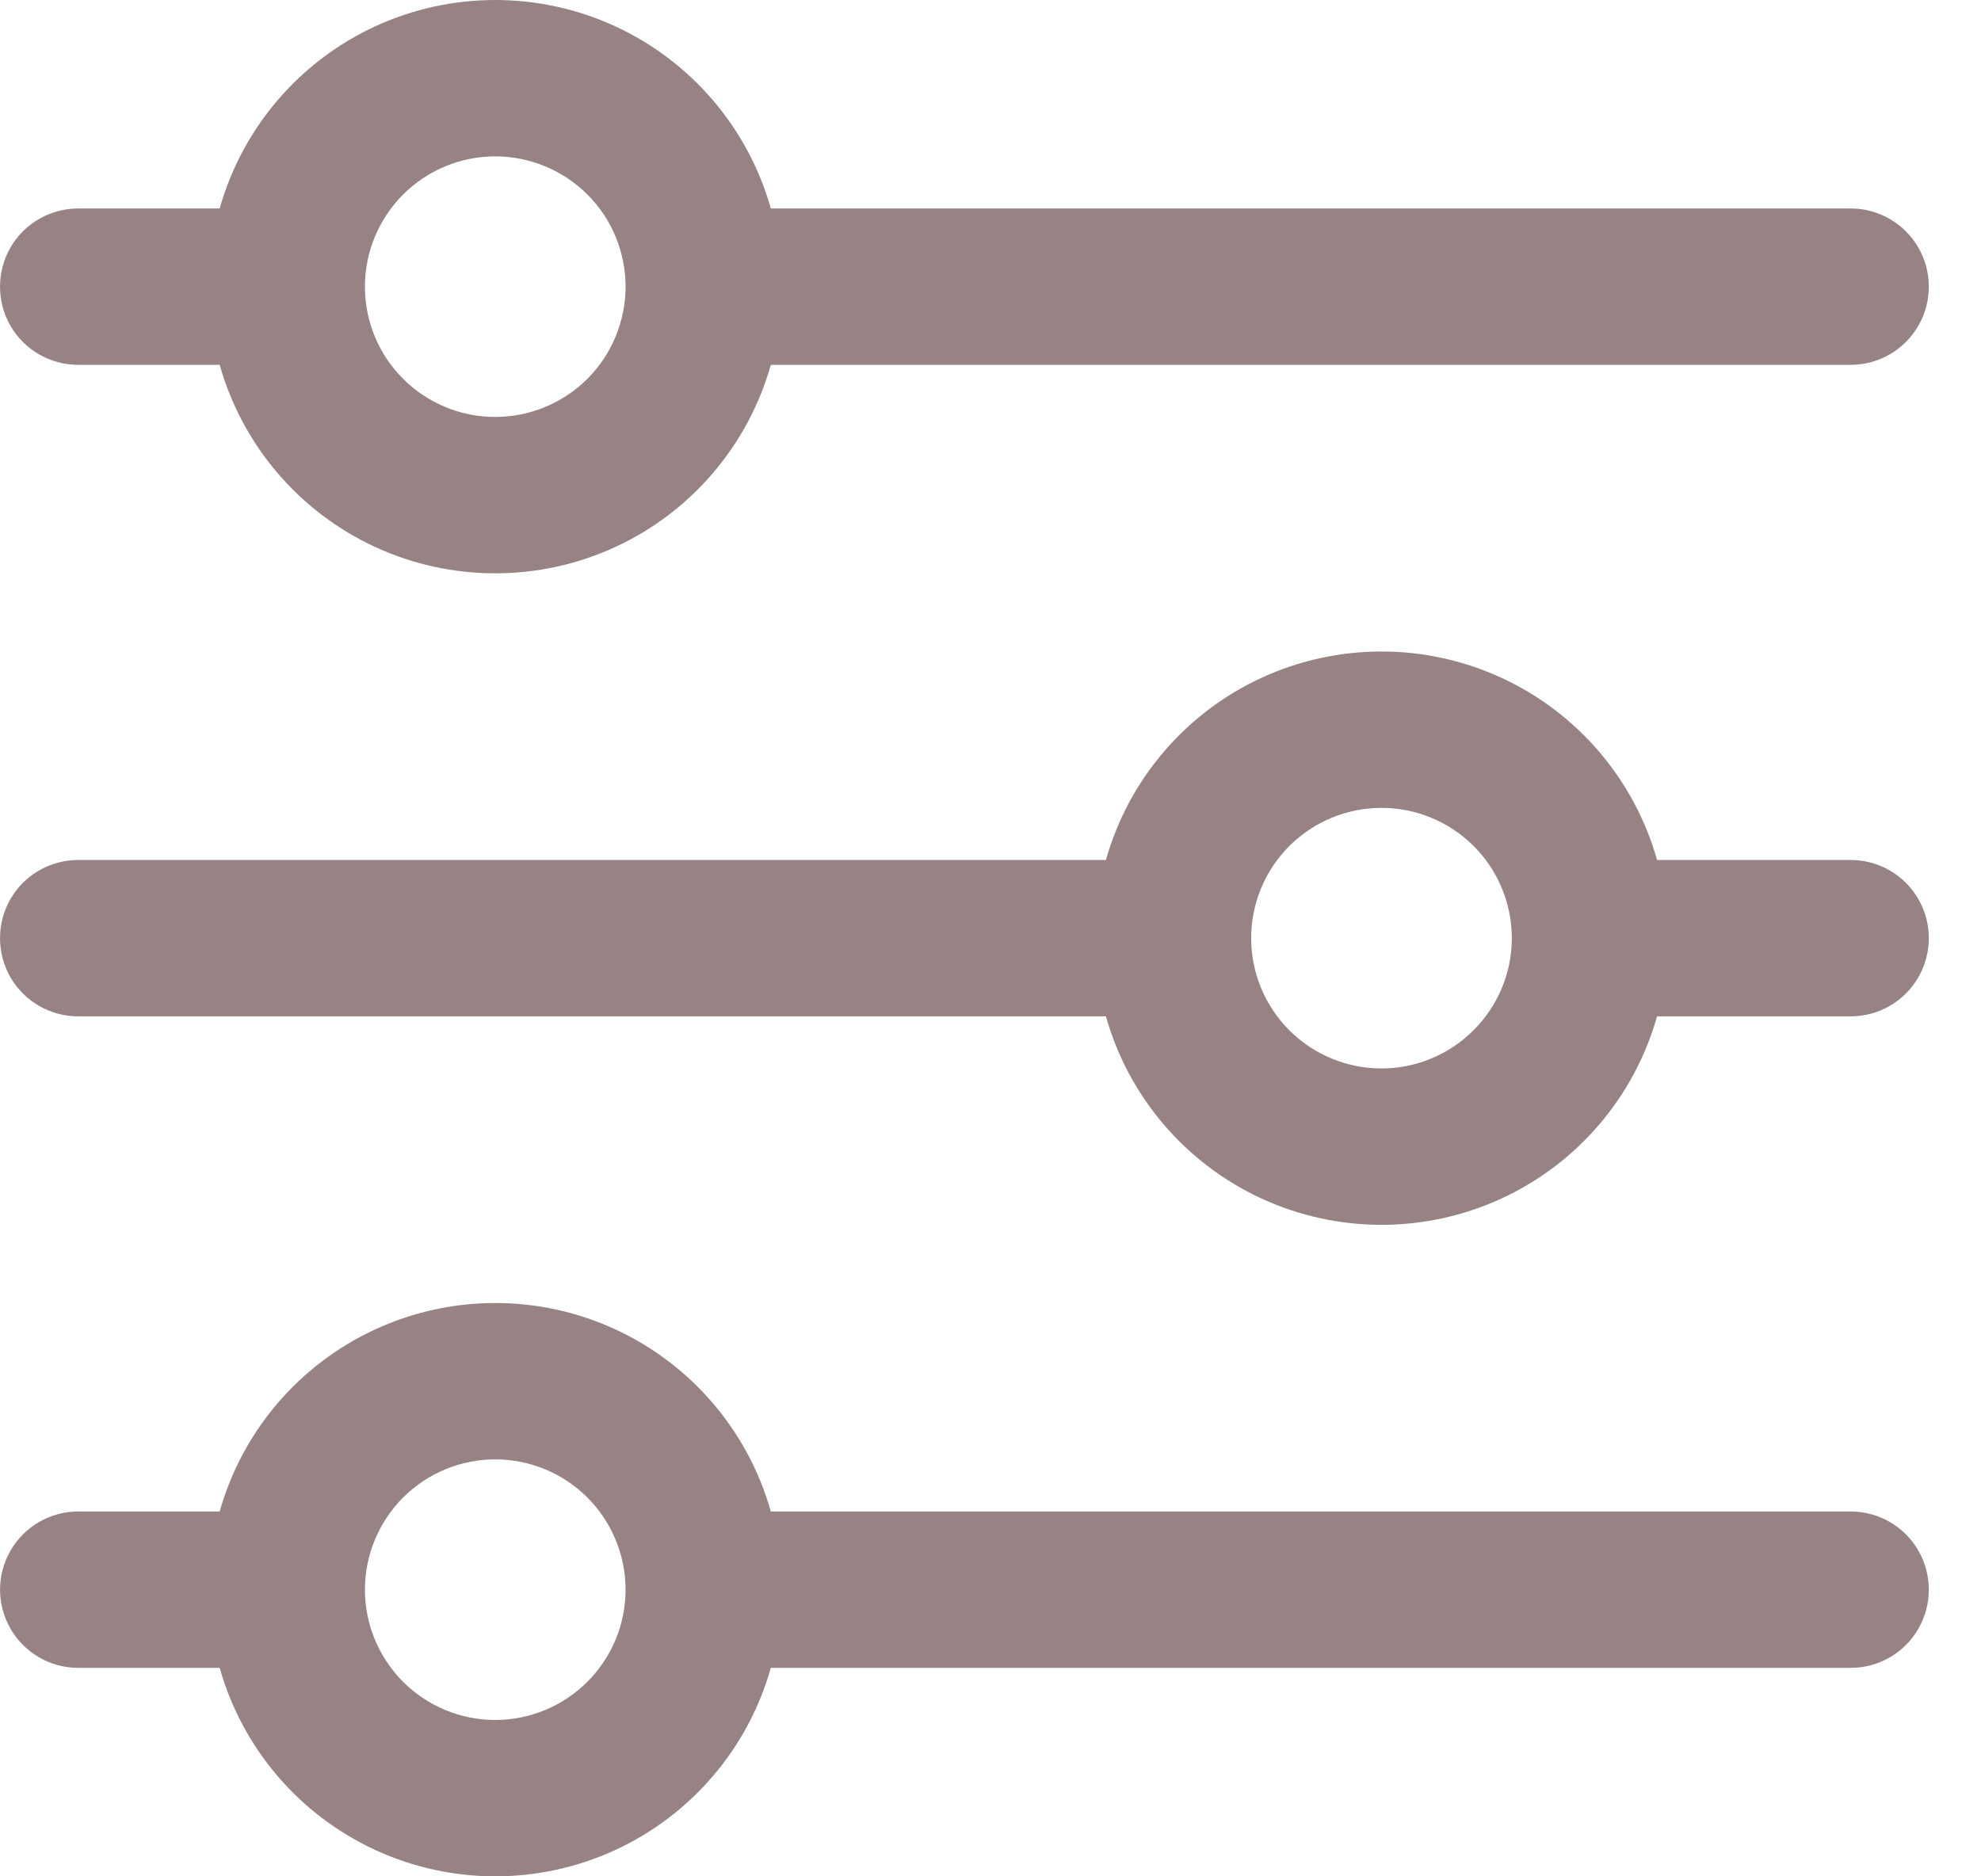 <svg width="19" height="18" viewBox="0 0 19 18" fill="none" xmlns="http://www.w3.org/2000/svg">
<path d="M0.75 3.5H2.107C2.325 4.273 2.871 4.912 3.6 5.248C4.33 5.584 5.17 5.584 5.9 5.248C6.629 4.912 7.175 4.273 7.393 3.5H17.75C18.018 3.5 18.265 3.357 18.399 3.125C18.533 2.893 18.533 2.607 18.399 2.375C18.265 2.143 18.018 2 17.75 2H7.393C7.175 1.227 6.629 0.588 5.9 0.252C5.17 -0.084 4.33 -0.084 3.6 0.252C2.871 0.588 2.325 1.227 2.107 2H0.75C0.482 2 0.234 2.143 0.1 2.375C-0.033 2.607 -0.033 2.893 0.1 3.125C0.234 3.357 0.482 3.5 0.75 3.5ZM4.75 1.5C5.081 1.5 5.399 1.632 5.634 1.866C5.868 2.1 6 2.418 6 2.75C6 3.081 5.868 3.399 5.634 3.634C5.399 3.868 5.081 4 4.75 4C4.418 4 4.1 3.868 3.866 3.634C3.631 3.399 3.5 3.082 3.5 2.75C3.5 2.419 3.632 2.101 3.866 1.866C4.101 1.632 4.418 1.5 4.75 1.5L4.75 1.5Z" fill="#978284"/>
<path d="M17.75 8.25H15.893C15.675 7.477 15.129 6.838 14.4 6.502C13.67 6.166 12.83 6.166 12.1 6.502C11.371 6.838 10.825 7.477 10.607 8.25H0.75C0.482 8.25 0.234 8.393 0.1 8.625C-0.033 8.857 -0.033 9.143 0.1 9.375C0.234 9.607 0.482 9.75 0.75 9.75H10.607C10.825 10.523 11.371 11.162 12.1 11.498C12.83 11.834 13.67 11.834 14.4 11.498C15.129 11.162 15.675 10.523 15.893 9.75H17.75C18.018 9.75 18.266 9.607 18.399 9.375C18.533 9.143 18.533 8.857 18.399 8.625C18.266 8.393 18.018 8.25 17.75 8.25ZM13.25 10.25H13.25C12.918 10.25 12.601 10.118 12.366 9.884C12.132 9.649 12 9.332 12 9C12 8.668 12.132 8.35 12.366 8.116C12.601 7.882 12.918 7.75 13.25 7.75C13.582 7.75 13.899 7.882 14.134 8.116C14.368 8.35 14.5 8.668 14.5 9C14.5 9.331 14.368 9.649 14.133 9.883C13.899 10.118 13.581 10.25 13.25 10.25L13.25 10.25Z" fill="#978284"/>
<path d="M17.75 14.5H7.393C7.175 13.727 6.629 13.088 5.9 12.752C5.17 12.416 4.33 12.416 3.601 12.752C2.871 13.088 2.325 13.727 2.107 14.5H0.75C0.482 14.5 0.235 14.643 0.101 14.875C-0.033 15.107 -0.033 15.393 0.101 15.625C0.235 15.857 0.482 16 0.75 16H2.107C2.325 16.773 2.871 17.412 3.601 17.748C4.33 18.084 5.17 18.084 5.9 17.748C6.629 17.412 7.175 16.773 7.393 16H17.75C18.018 16 18.266 15.857 18.399 15.625C18.533 15.393 18.533 15.107 18.399 14.875C18.266 14.643 18.018 14.5 17.75 14.5ZM4.75 16.5C4.418 16.5 4.101 16.368 3.866 16.134C3.632 15.899 3.5 15.582 3.5 15.25C3.5 14.919 3.632 14.601 3.866 14.366C4.101 14.132 4.418 14 4.75 14C5.082 14 5.399 14.132 5.634 14.366C5.868 14.601 6 14.919 6 15.25C6 15.582 5.868 15.899 5.633 16.134C5.399 16.368 5.081 16.5 4.75 16.5L4.75 16.5Z" fill="#978284"/>
</svg>
